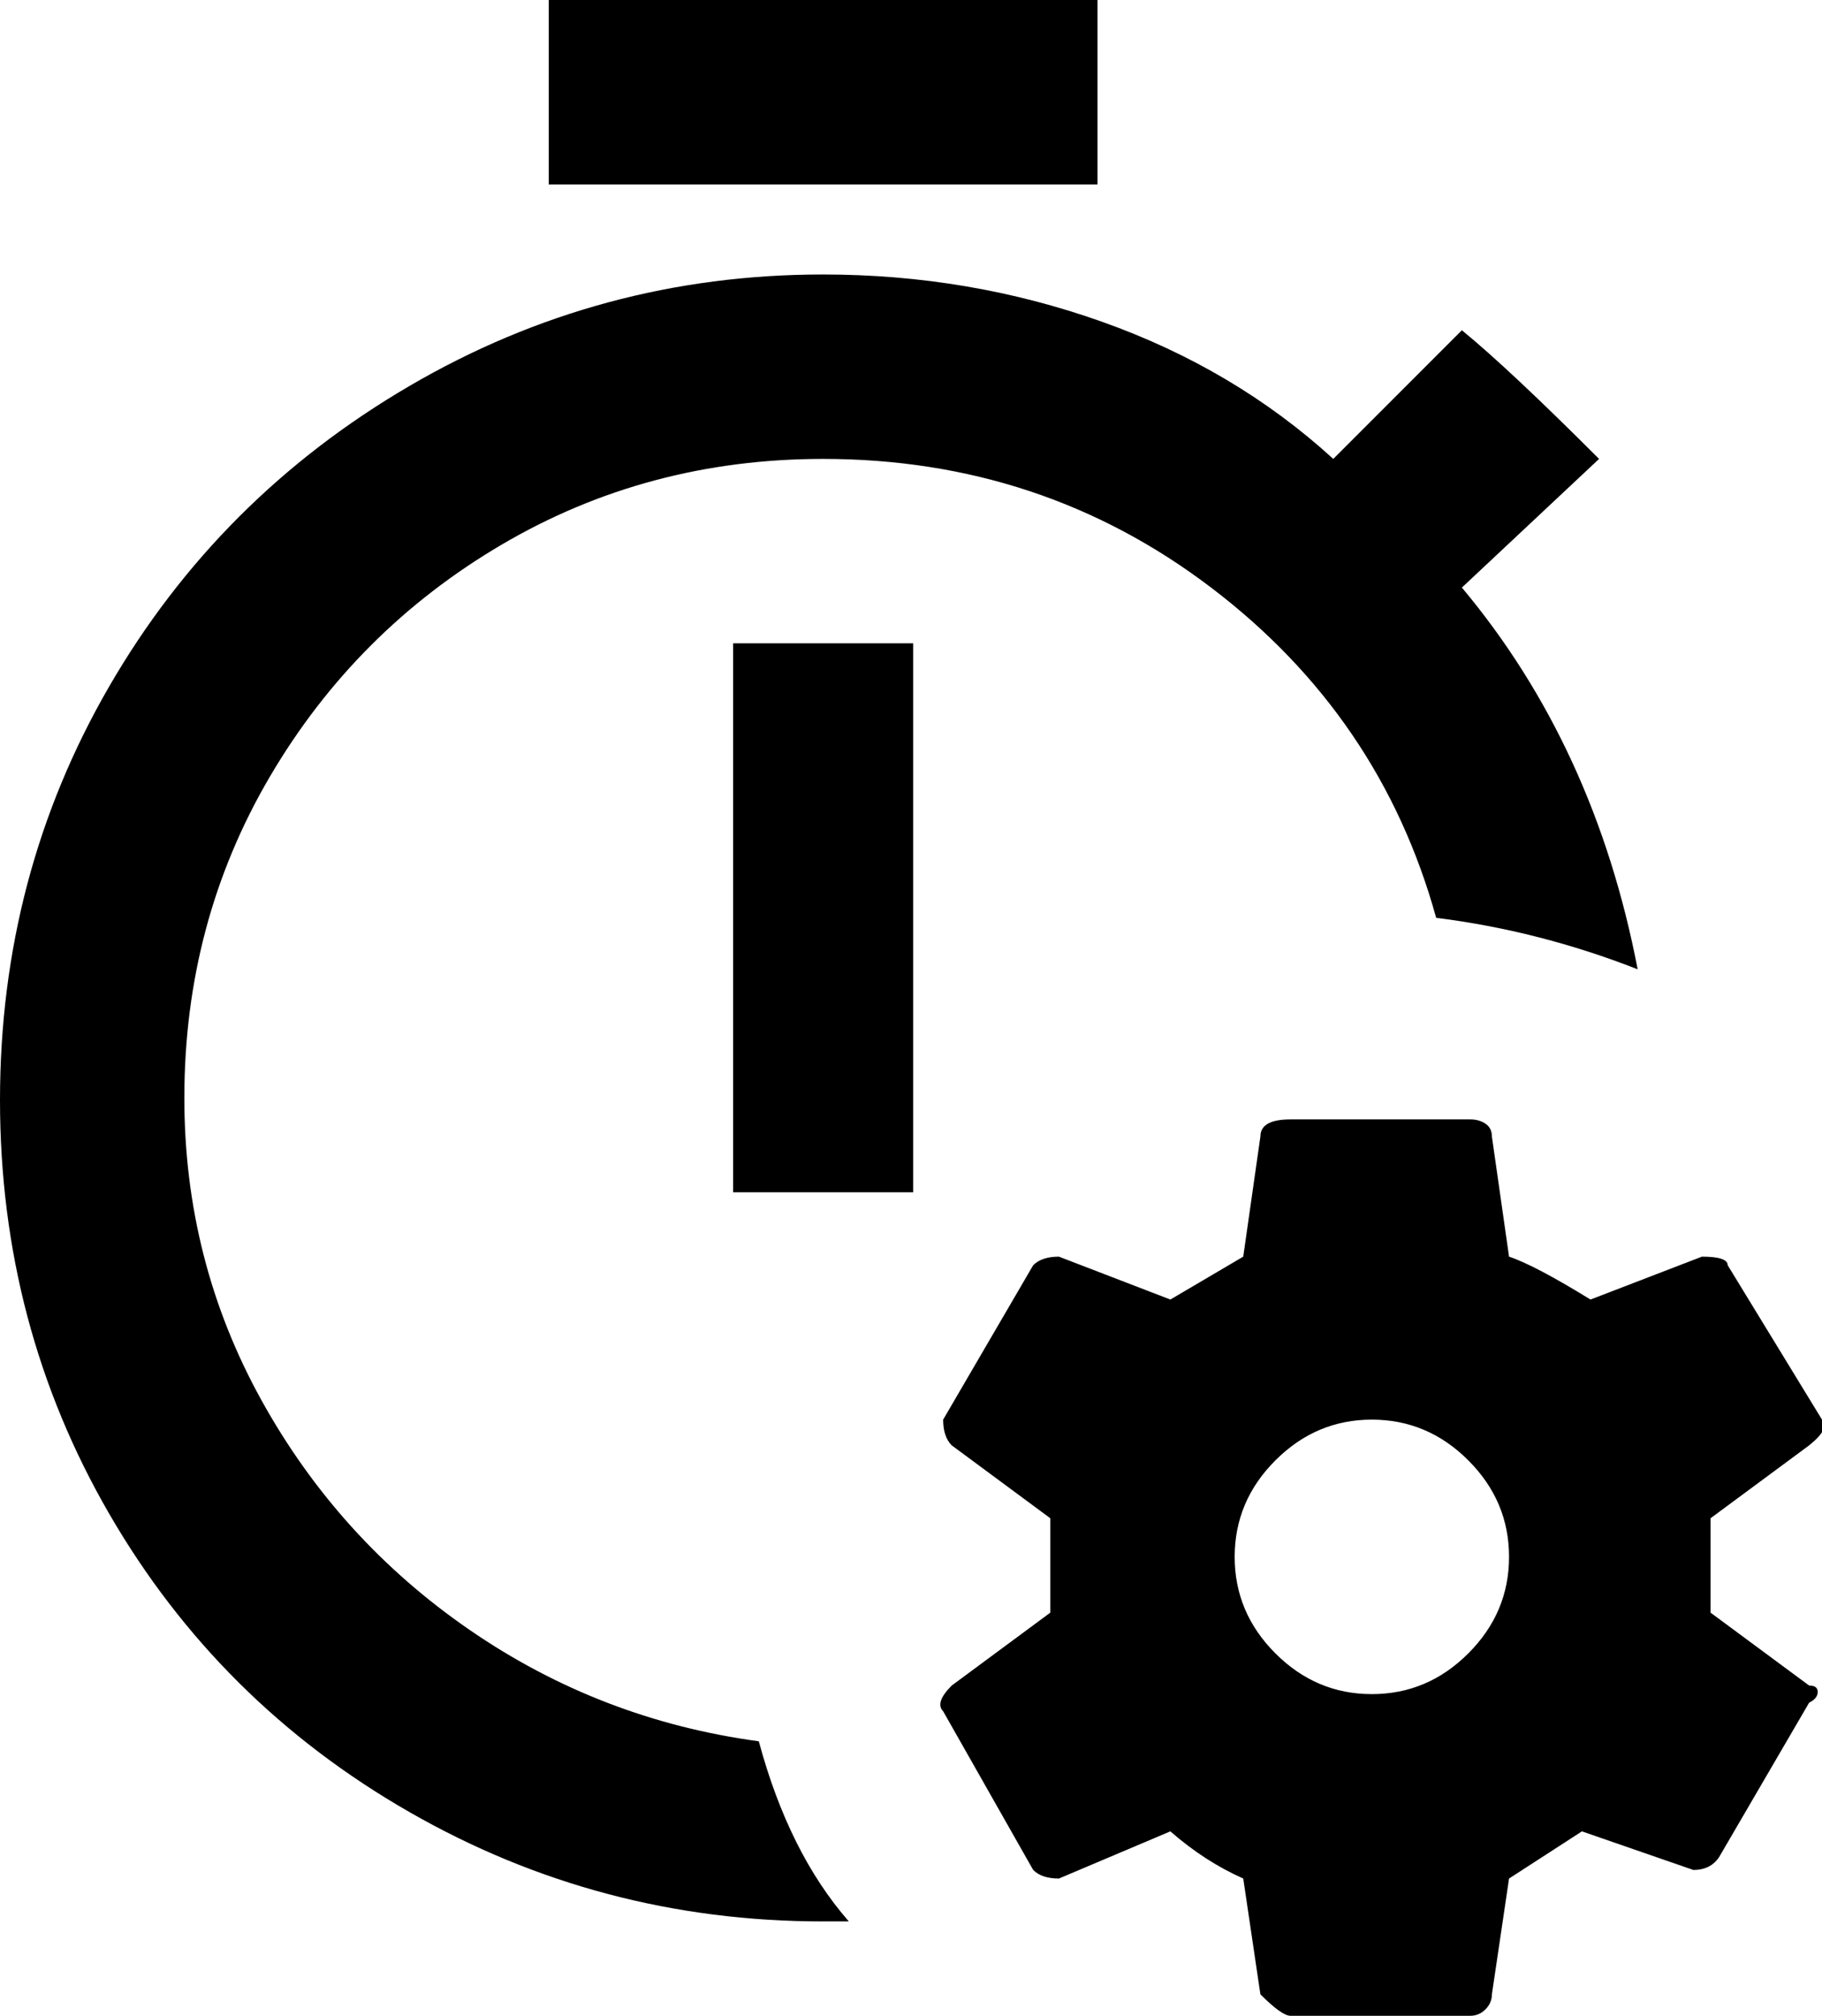 <svg xmlns="http://www.w3.org/2000/svg" viewBox="64 -43 425 470">
      <g transform="scale(1 -1) translate(0 -384)">
        <path d="M486 34Q488 34 488.0 32.5Q488 31 486 30L465 -6Q463 -9 459 -9L433 0L416 -11L412 -38Q412 -40 410.5 -41.5Q409 -43 407 -43H365Q363 -43 358 -38L354 -11Q345 -7 337 0L311 -11Q307 -11 305 -9L284 28Q282 30 286 34L309 51V73L286 90Q284 92 284 96L305 132Q307 134 311 134L337 124L354 134L358 162Q358 166 365 166H407Q409 166 410.5 165.0Q412 164 412 162L416 134Q422 132 435 124L461 134Q467 134 467 132L489 96Q491 94 486 90L463 73V51ZM416 64Q416 77 406.5 86.5Q397 96 384.0 96.0Q371 96 361.5 86.5Q352 77 352.0 64.0Q352 51 361.5 41.5Q371 32 384.0 32.0Q397 32 406.5 41.5Q416 51 416 64ZM277 149V277H235V149ZM320 427H192V384H320ZM241 21Q204 26 173.5 47.0Q143 68 125.0 100.5Q107 133 107 171Q107 212 127.0 246.0Q147 280 181.0 300.0Q215 320 256 320Q307 320 346.5 290.0Q386 260 399 213Q423 210 446 201Q436 253 405 290L437 320Q416 341 405 350L375 320Q352 341 321.0 352.0Q290 363 256 363Q204 363 159.5 337.0Q115 311 89.5 267.0Q64 223 64.0 170.5Q64 118 89.5 74.0Q115 30 159.5 4.5Q204 -21 256 -21H262Q248 -5 241 21Z" />
      </g>
    </svg>